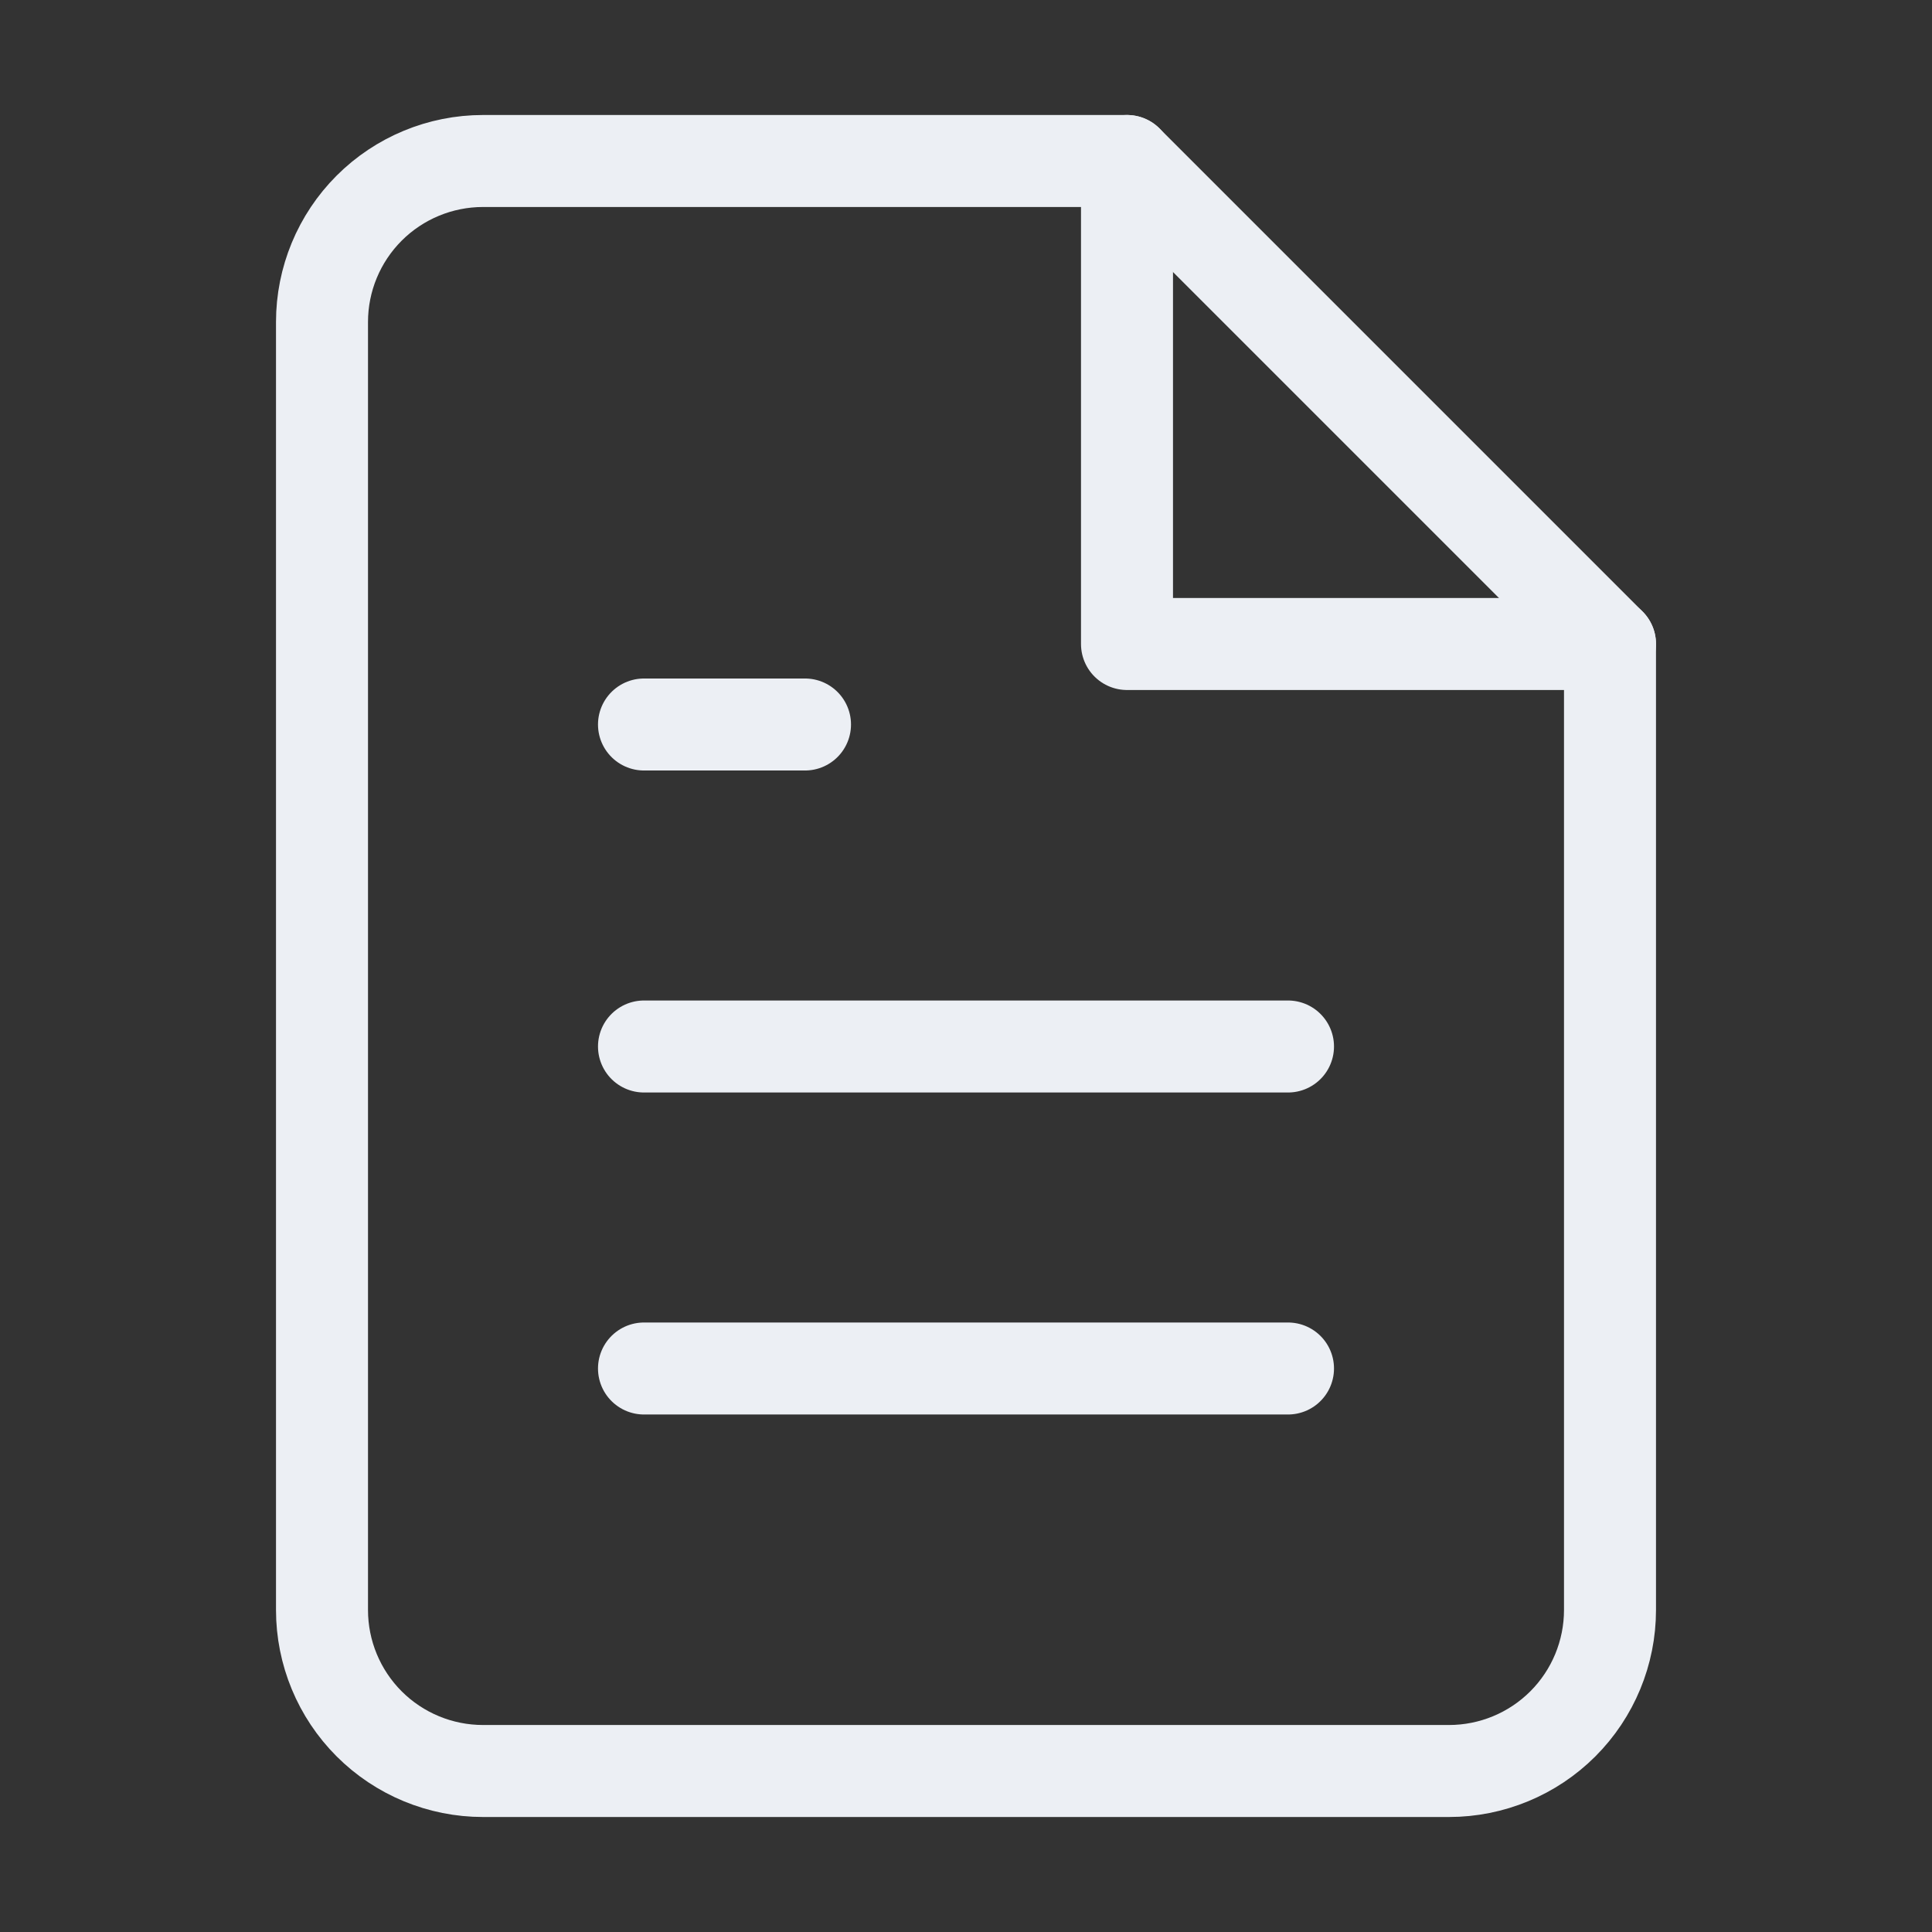 <svg width="42" height="42" viewBox="0 0 42 42" fill="none" xmlns="http://www.w3.org/2000/svg">
<rect x="0" y="0" width="42" height="42" fill="#333333" stroke="none"/>
<path d="M24.5 3.5H10.5C9.572 3.5 8.681 3.869 8.025 4.525C7.369 5.181 7 6.072 7 7V35C7 35.928 7.369 36.819 8.025 37.475C8.681 38.131 9.572 38.5 10.5 38.5H31.5C32.428 38.5 33.319 38.131 33.975 37.475C34.631 36.819 35 35.928 35 35V14L24.5 3.5Z" stroke="#ECEFF4" stroke-width="2" stroke-linecap="round" stroke-linejoin="round"/>
<path d="M24.5 3.5V14H35" stroke="#ECEFF4" stroke-width="2" stroke-linecap="round" stroke-linejoin="round"/>
<path d="M28 22.75H14" stroke="#ECEFF4" stroke-width="2" stroke-linecap="round" stroke-linejoin="round"/>
<path d="M28 29.75H14" stroke="#ECEFF4" stroke-width="2" stroke-linecap="round" stroke-linejoin="round"/>
<path d="M17.5 15.75H15.75H14" stroke="#ECEFF4" stroke-width="2" stroke-linecap="round" stroke-linejoin="round"/>
</svg>

